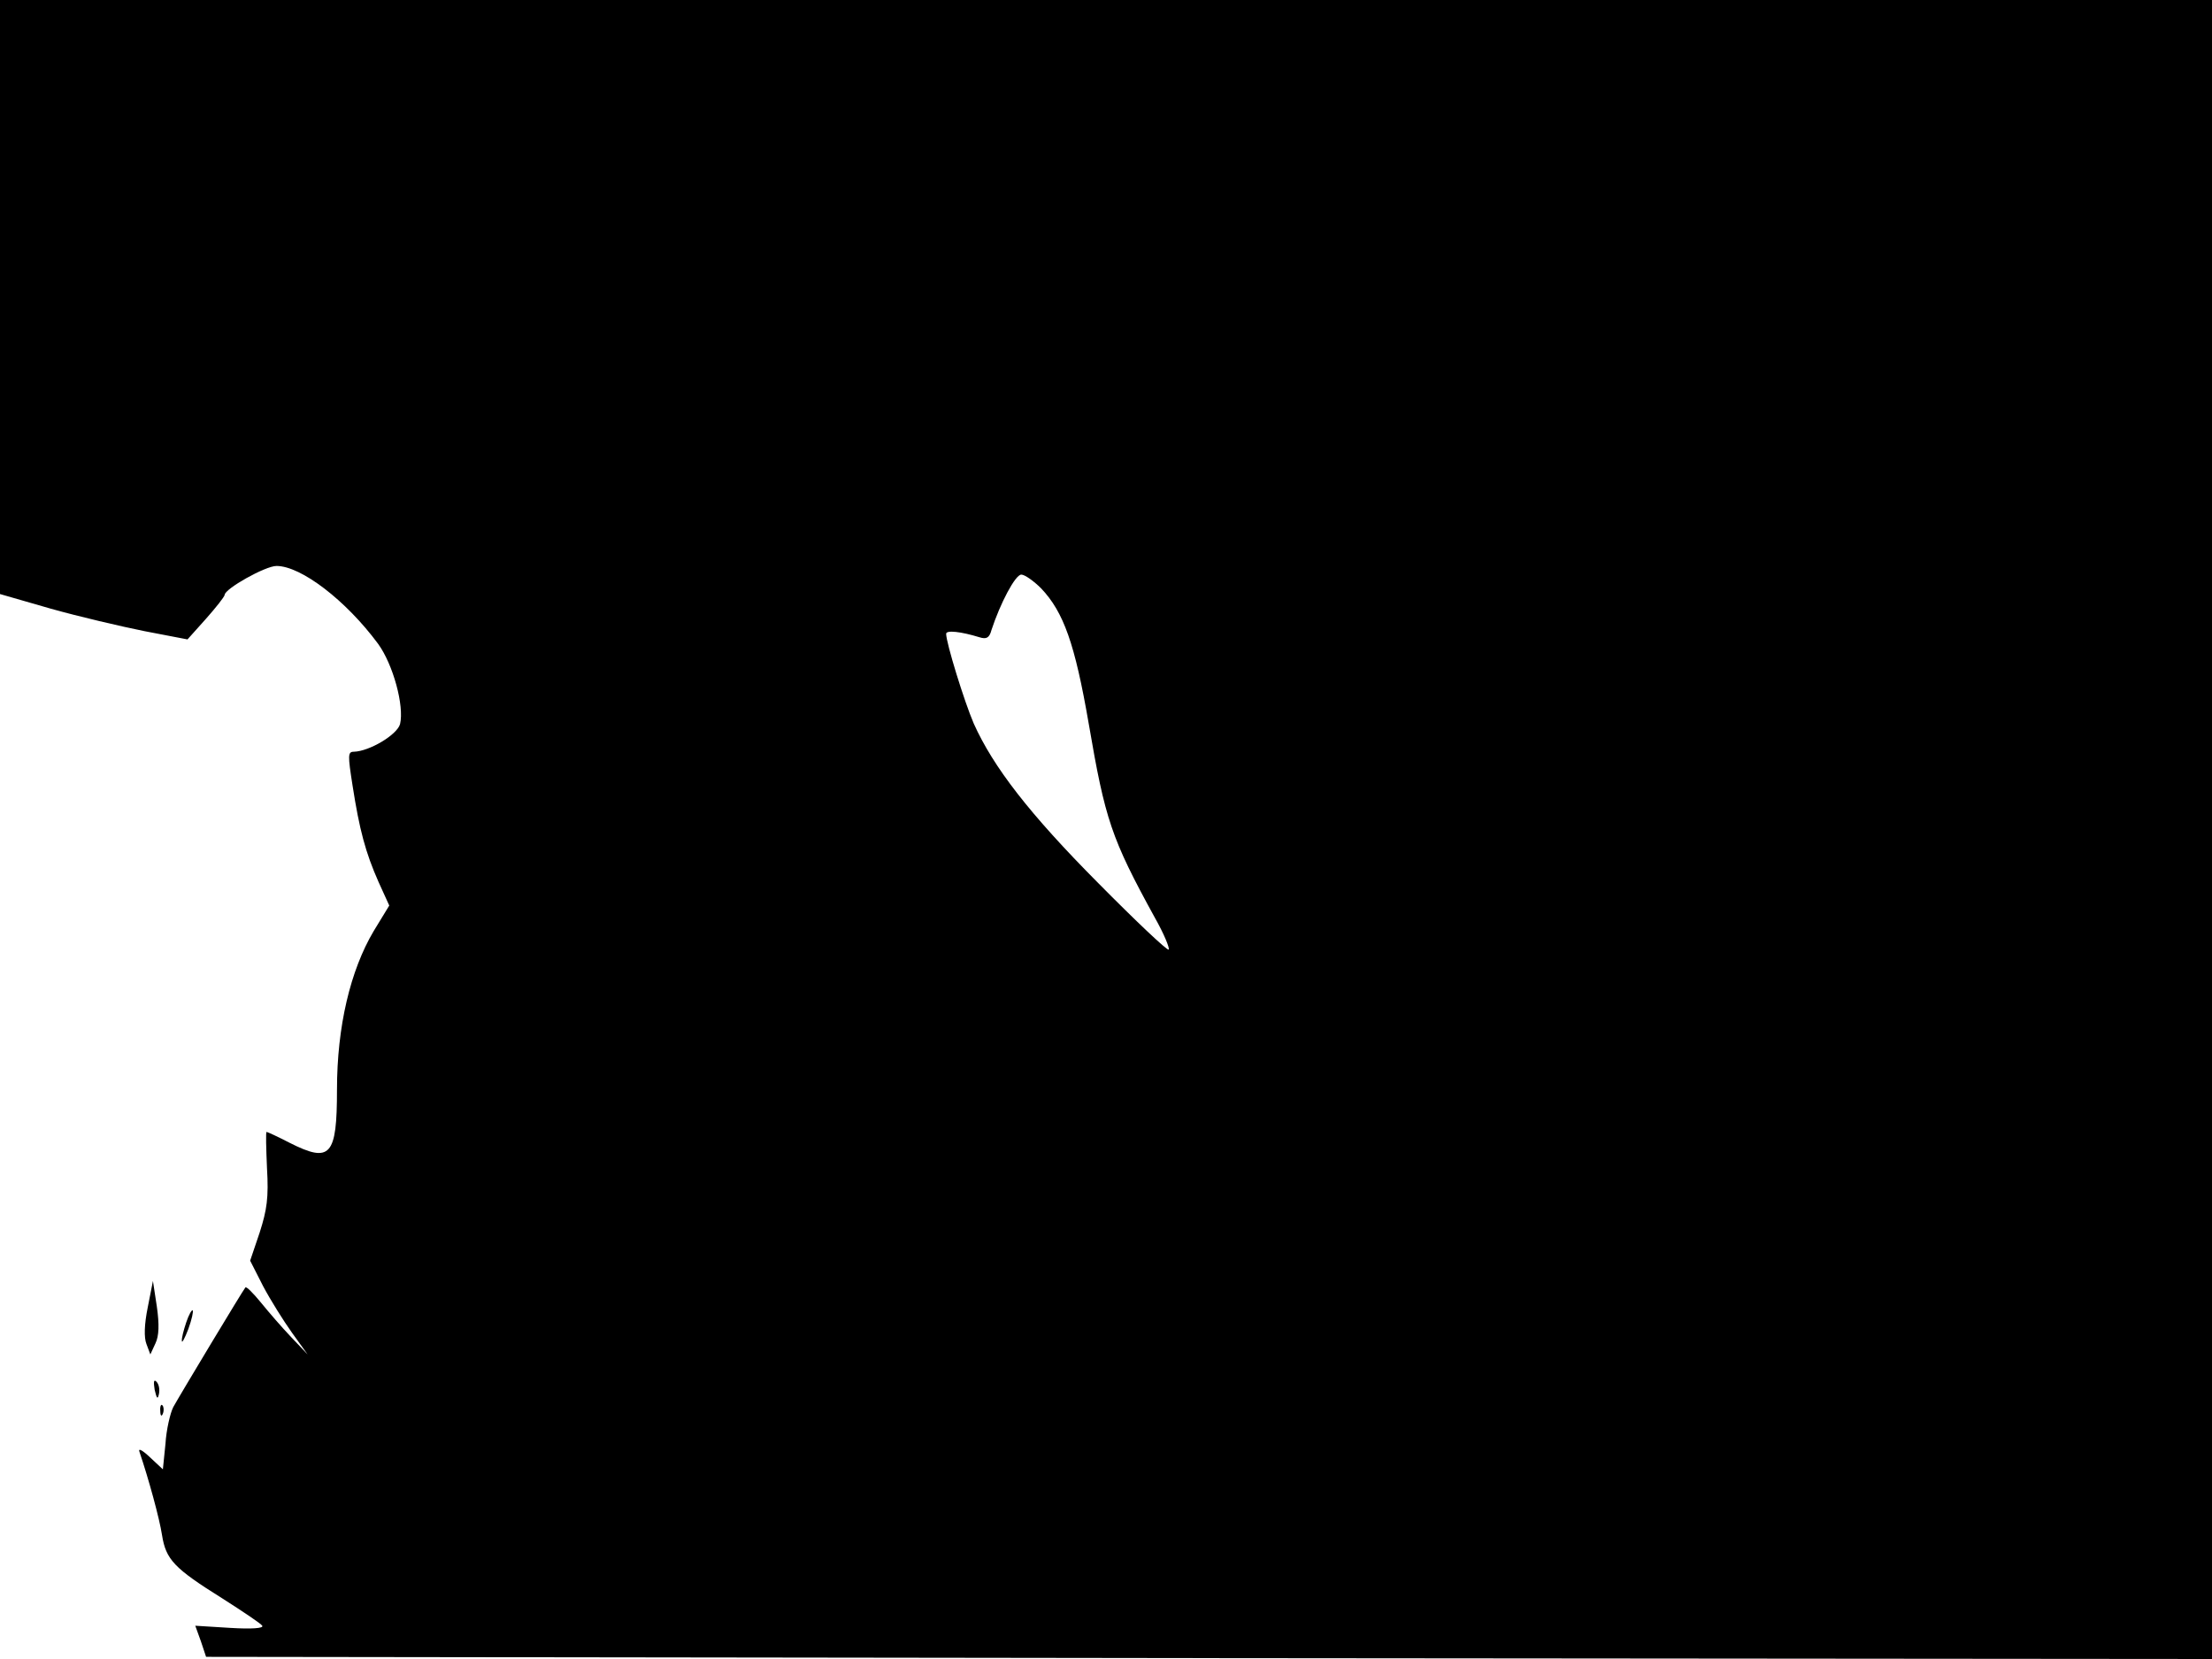 <svg xmlns="http://www.w3.org/2000/svg" width="682.667" height="512" version="1.0" viewBox="0 0 512 384"><path d="M0 68.8v68.7l11.8 3.4c6.4 1.8 16.2 4.1 21.7 5.2l9.9 1.9 4.3-4.8c2.3-2.6 4.2-5 4.3-5.5 0-1.4 9.4-6.7 12-6.7 5.7 0 16.1 8 23.5 18 3.5 4.8 6.1 14.4 5.1 18.6-.7 2.5-7.1 6.3-10.7 6.4-1.4 0-1.4.8-.3 7.8 1.6 10.3 3 15.5 6 22.3l2.5 5.5-3.6 5.9c-5.4 9.1-8.5 22.1-8.5 36.7 0 15.4-1.5 17.1-11 12.3-2.7-1.4-5.1-2.5-5.3-2.5s-.1 3.8.1 8.4c.4 6.8 0 9.6-1.7 14.9l-2.2 6.5 3 5.9c1.7 3.2 4.7 8 6.7 10.8l3.6 5-3.8-4c-2.2-2.3-5.3-5.9-7-8-1.8-2.2-3.4-3.8-3.6-3.5-.6.7-15.1 24.8-16.7 27.7-.7 1.4-1.6 5.2-1.8 8.5l-.6 5.9-3-2.8c-1.8-1.7-2.8-2.2-2.4-1.2 2.1 6.2 4.6 15.3 5.2 19.2.9 5.7 2.8 7.7 14 14.7 4.7 3 8.9 5.8 9.2 6.3.4.6-2.5.8-7.4.5l-8.1-.5 1.3 3.6 1.2 3.6 232.2.3 232.1.2V0H0zm241 67.4c5.2 5.5 7.8 12.8 11 31.3 3.8 22.2 5.2 26.5 15.3 44.9 2.1 3.7 3.5 7.1 3.2 7.4s-7.6-6.6-16.3-15.4c-16-16.1-24.3-26.9-28.8-36.9-2.2-5.1-6.4-18.7-6.4-20.8 0-.9 3.5-.5 7.7.8 1.6.5 2.3.2 2.8-1.7 2-6.1 5.5-12.8 6.9-12.8.8 0 2.9 1.5 4.6 3.2"/><path d="M34.2 302.6c-.8 3.9-.9 7-.3 8.5l.9 2.4 1.2-2.6c.8-1.7.9-4.3.3-8.5l-.9-5.9zm8.9 3.5c-.6 1.8-1.1 3.7-1 4.3 0 .6.7-.7 1.5-2.8.8-2.2 1.2-4.1 1-4.3s-.9 1-1.5 2.8m-7.3 15.6c.5 2.1.7 2.3 1 .9.2-1 0-2.2-.6-2.8s-.7 0-.4 1.9m1.3 4.9c0 1.1.3 1.4.6.6.3-.7.2-1.6-.1-1.9-.3-.4-.6.2-.5 1.3"/></svg>